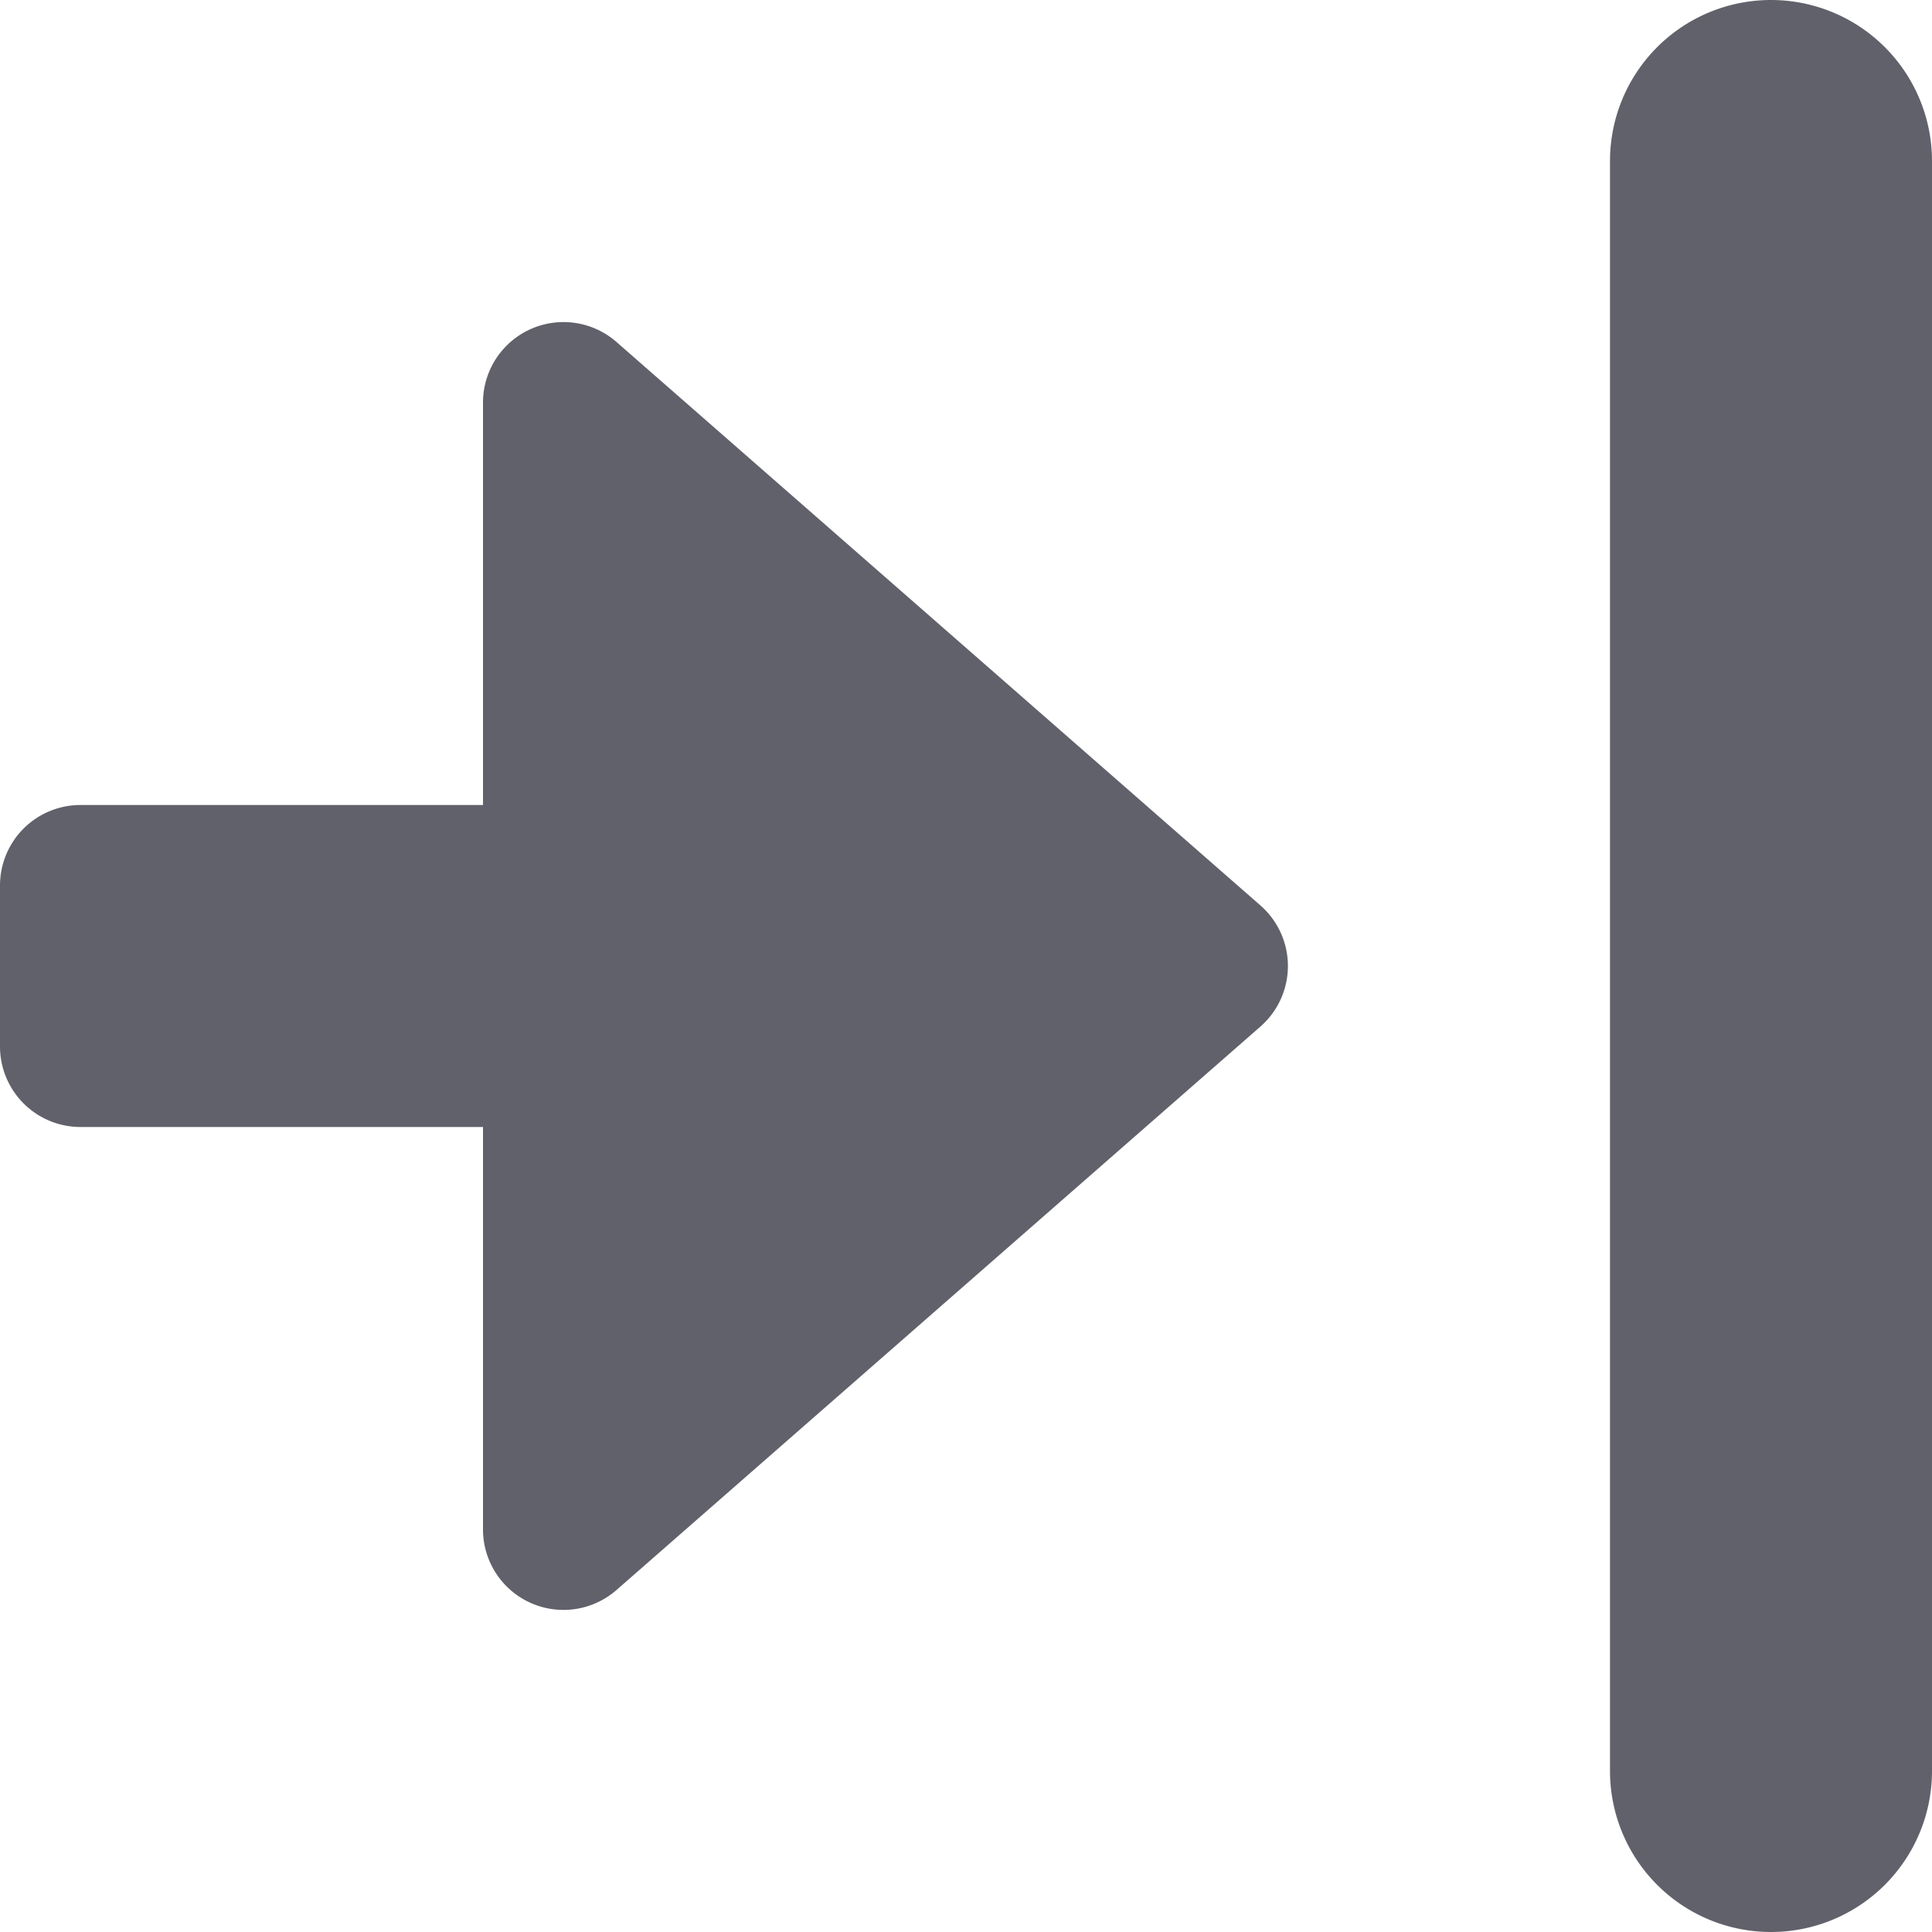 <svg xmlns="http://www.w3.org/2000/svg" height="24" width="24" viewBox="0 0 12 12"><g fill="#61616b" class="nc-icon-wrapper"><path d="M11,0a1,1,0,0,0-1,1V11a1,1,0,0,0,2,0V1A1,1,0,0,0,11,0Z" fill="#61616b"></path><path data-color="color-2" d="M.5,7H3V9.5a.5.5,0,0,0,.829.376l4-3.5a.5.5,0,0,0,0-.752l-4-3.5A.5.5,0,0,0,3,2.5V5H.5a.5.5,0,0,0-.5.5v1A.5.5,0,0,0,.5,7Z" fill="#61616b"></path></g></svg>